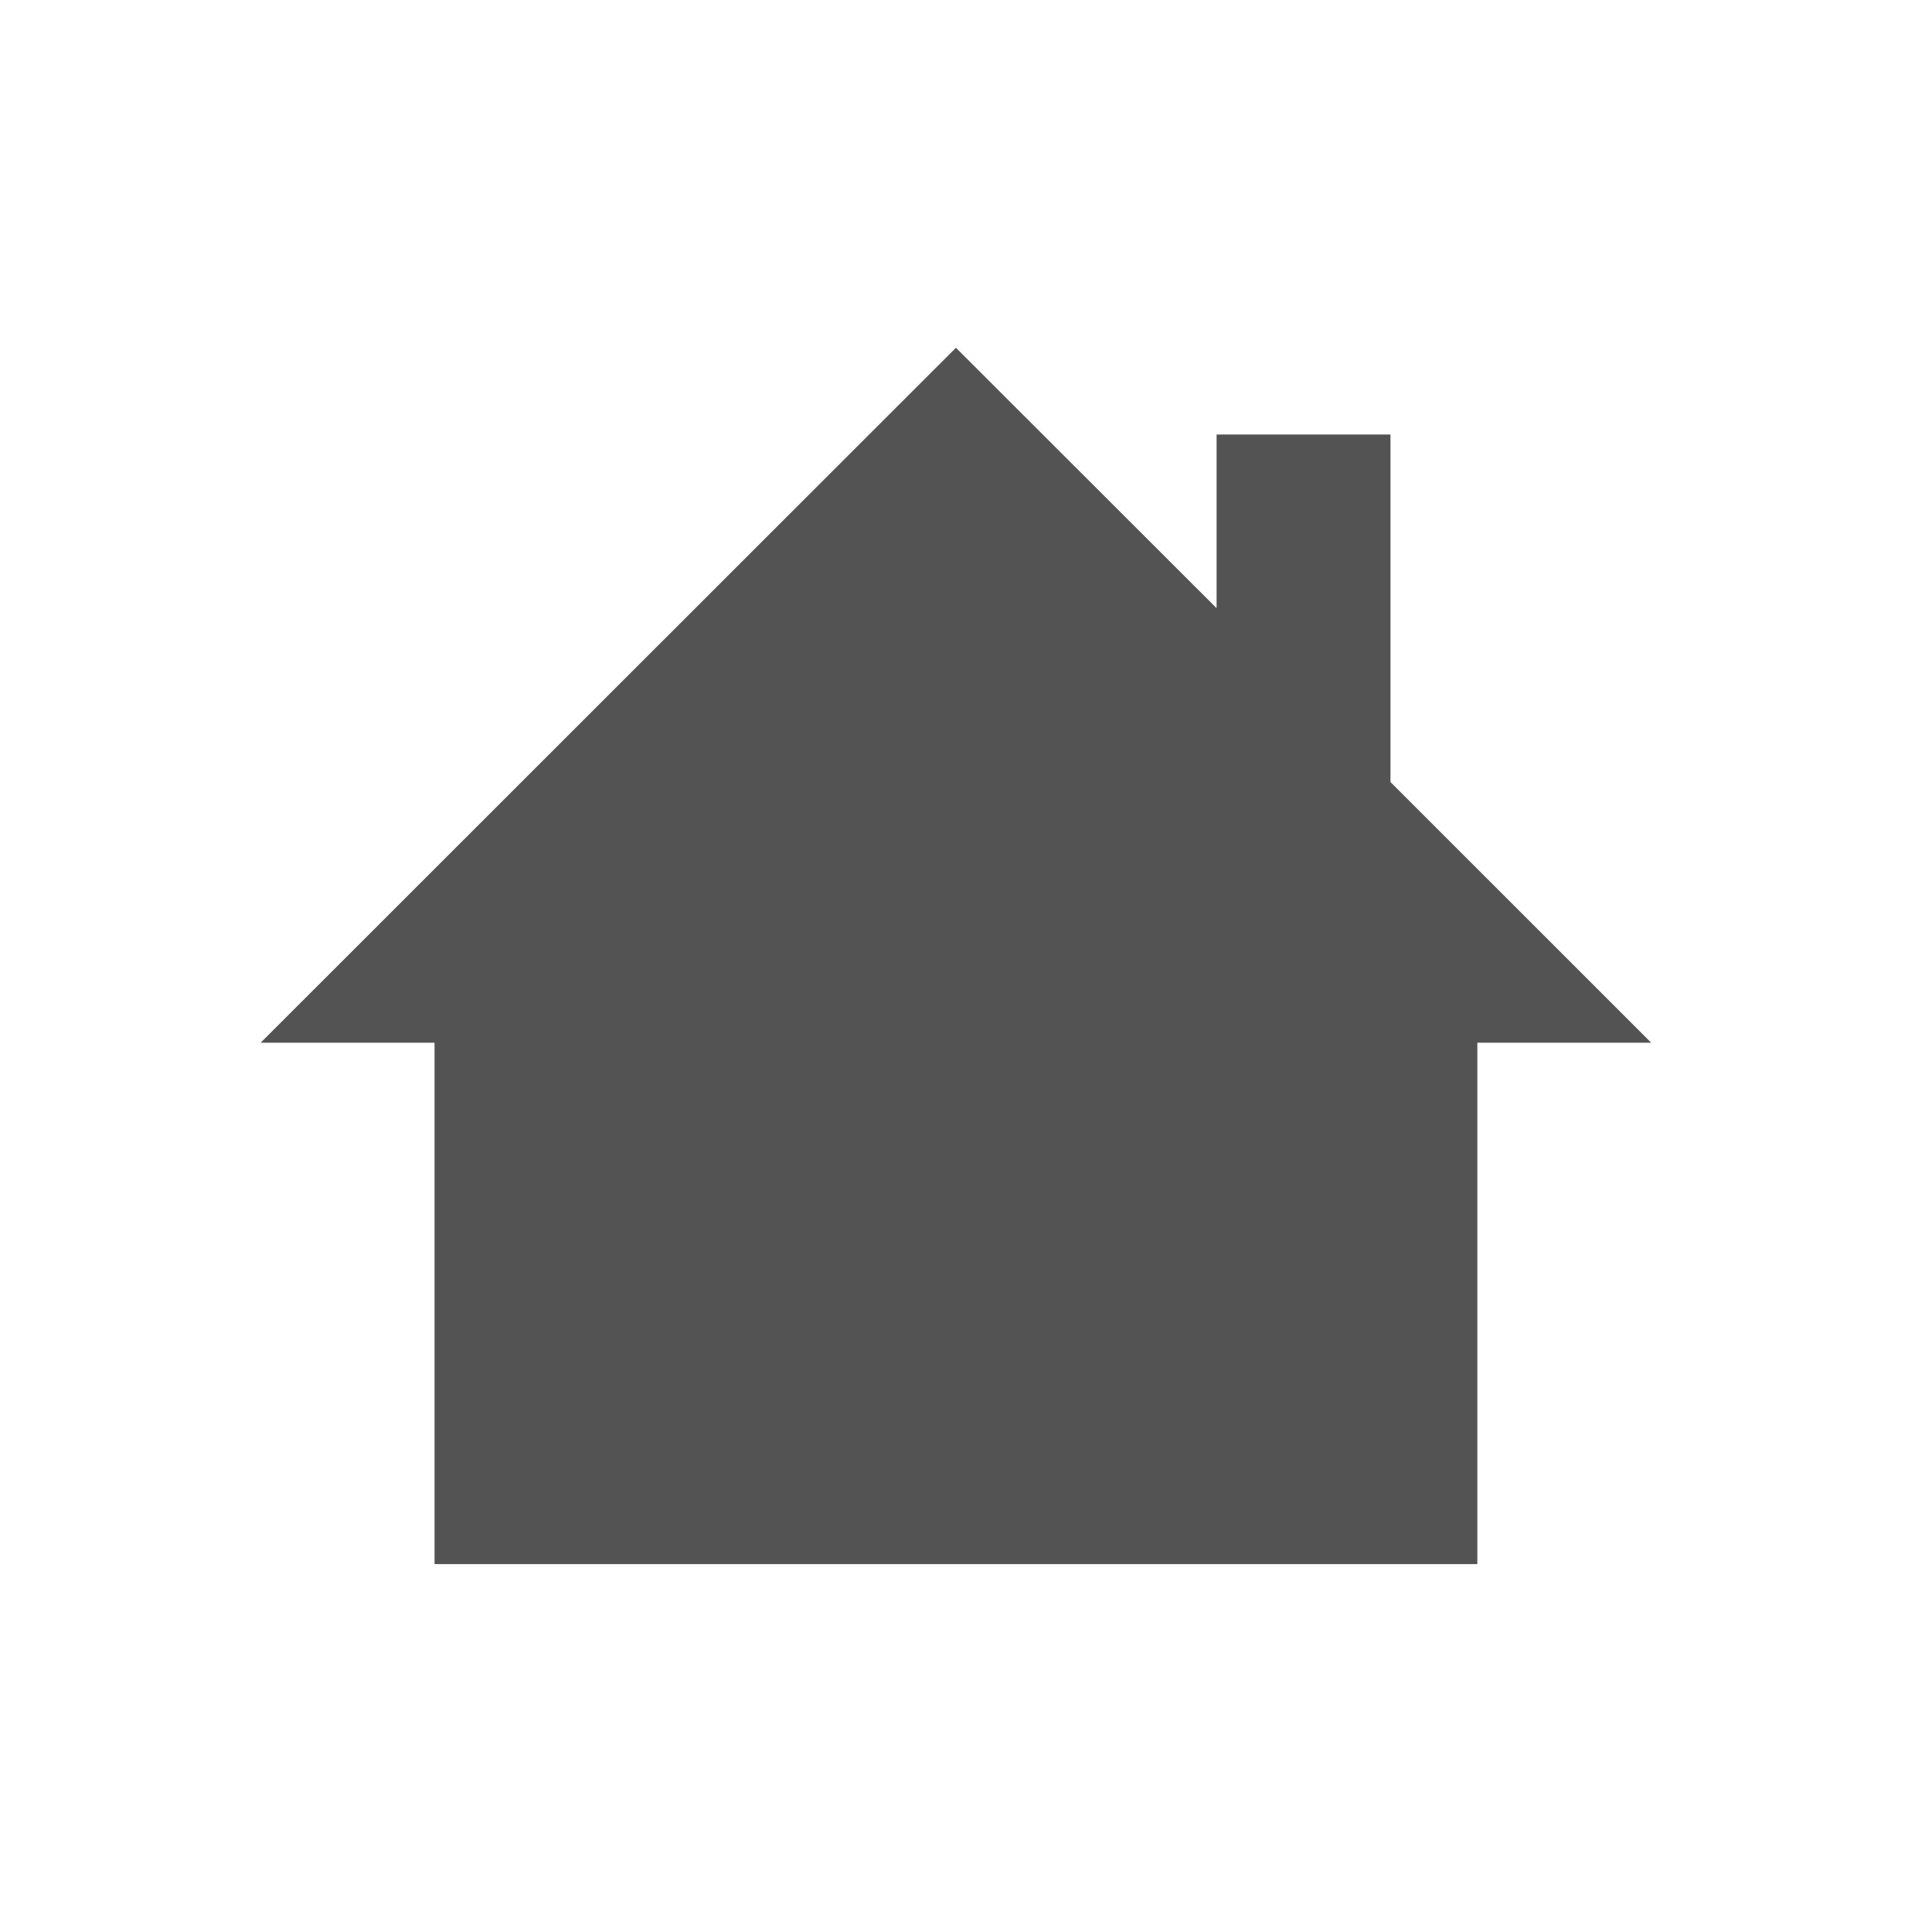 <svg width="24" xmlns="http://www.w3.org/2000/svg" height="24" viewBox="0 0 24 24" xmlns:xlink="http://www.w3.org/1999/xlink">
<path style="fill:#535353" d="M 11.875 4.32 L 3.238 12.953 L 5.398 12.953 L 5.398 19.43 L 18.352 19.43 L 18.352 12.953 L 20.512 12.953 L 17.273 9.715 L 17.273 5.398 L 15.113 5.398 L 15.113 7.555 Z "/>
</svg>
